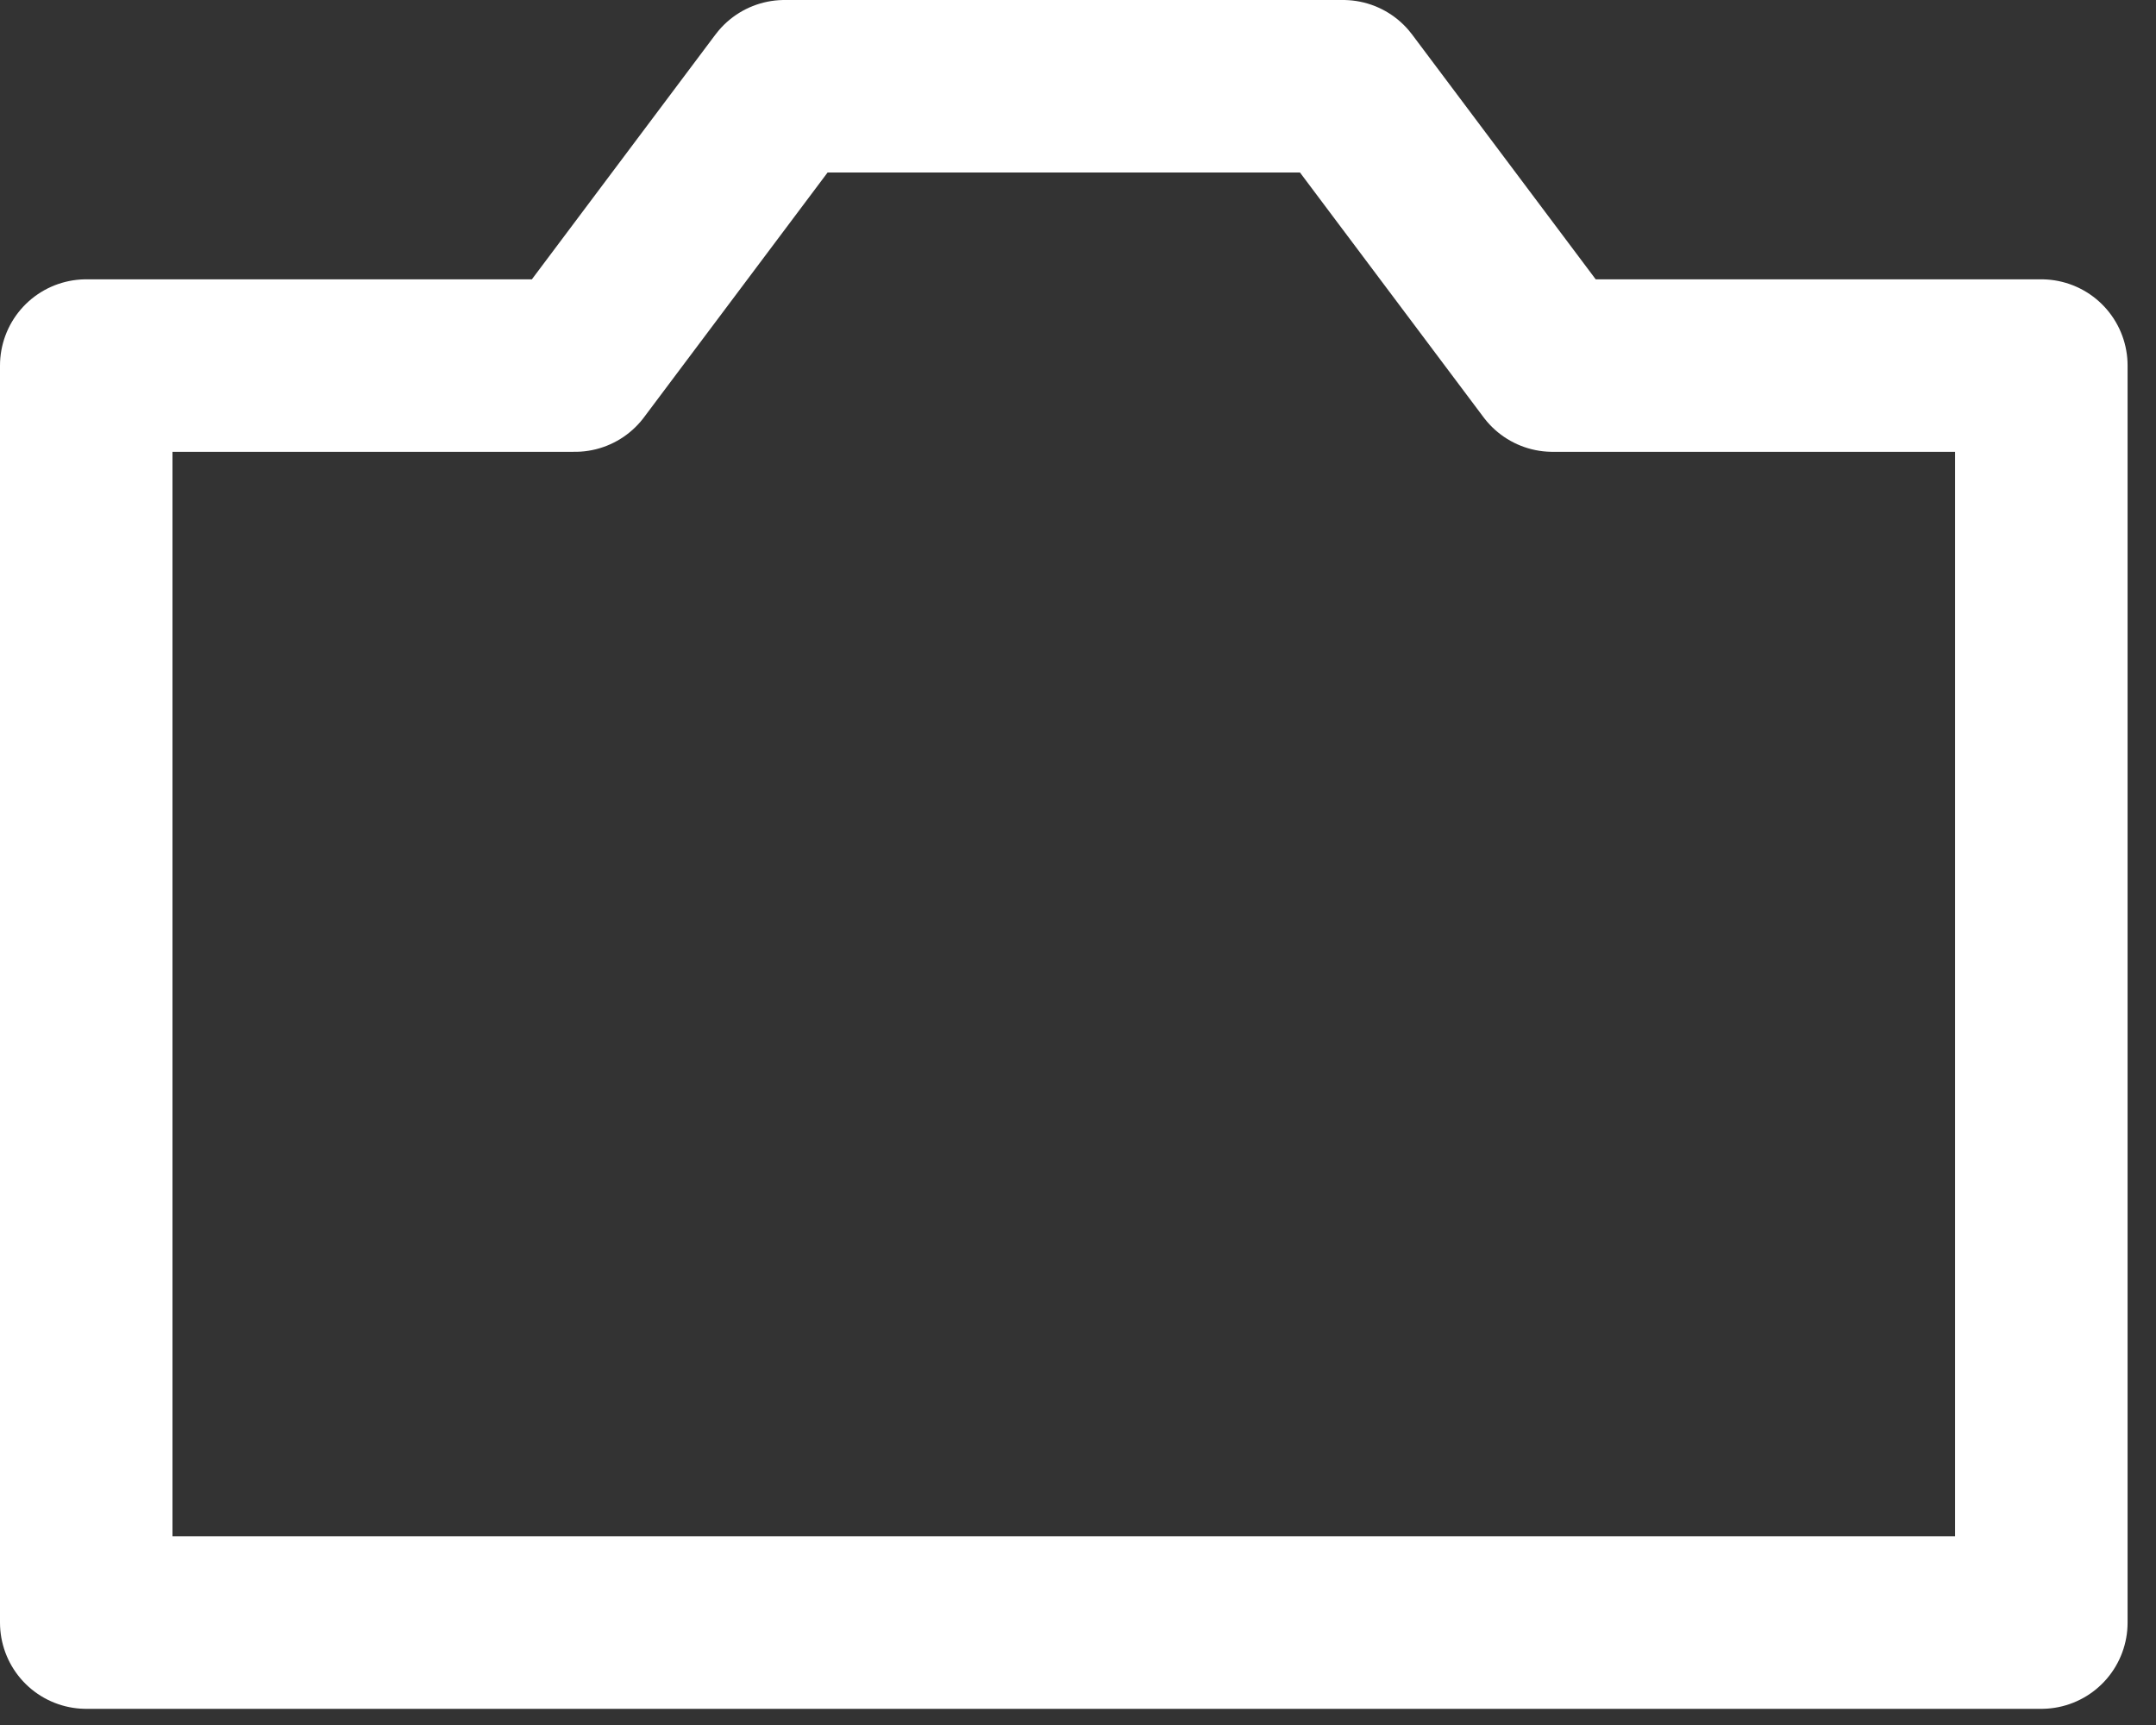 <svg width="50" height="40" viewBox="0 0 50 40" fill="none" xmlns="http://www.w3.org/2000/svg">
<rect x="0" y="0" width="50" height="40" fill="#333333" stroke="none"/>
<path d="M2 8.477H13.335L18.193 2H31.148L36.006 8.477H47.341V37.625H2V8.477Z" stroke="white" stroke-width="4" stroke-linecap="round" stroke-linejoin="round"/>
</svg>
